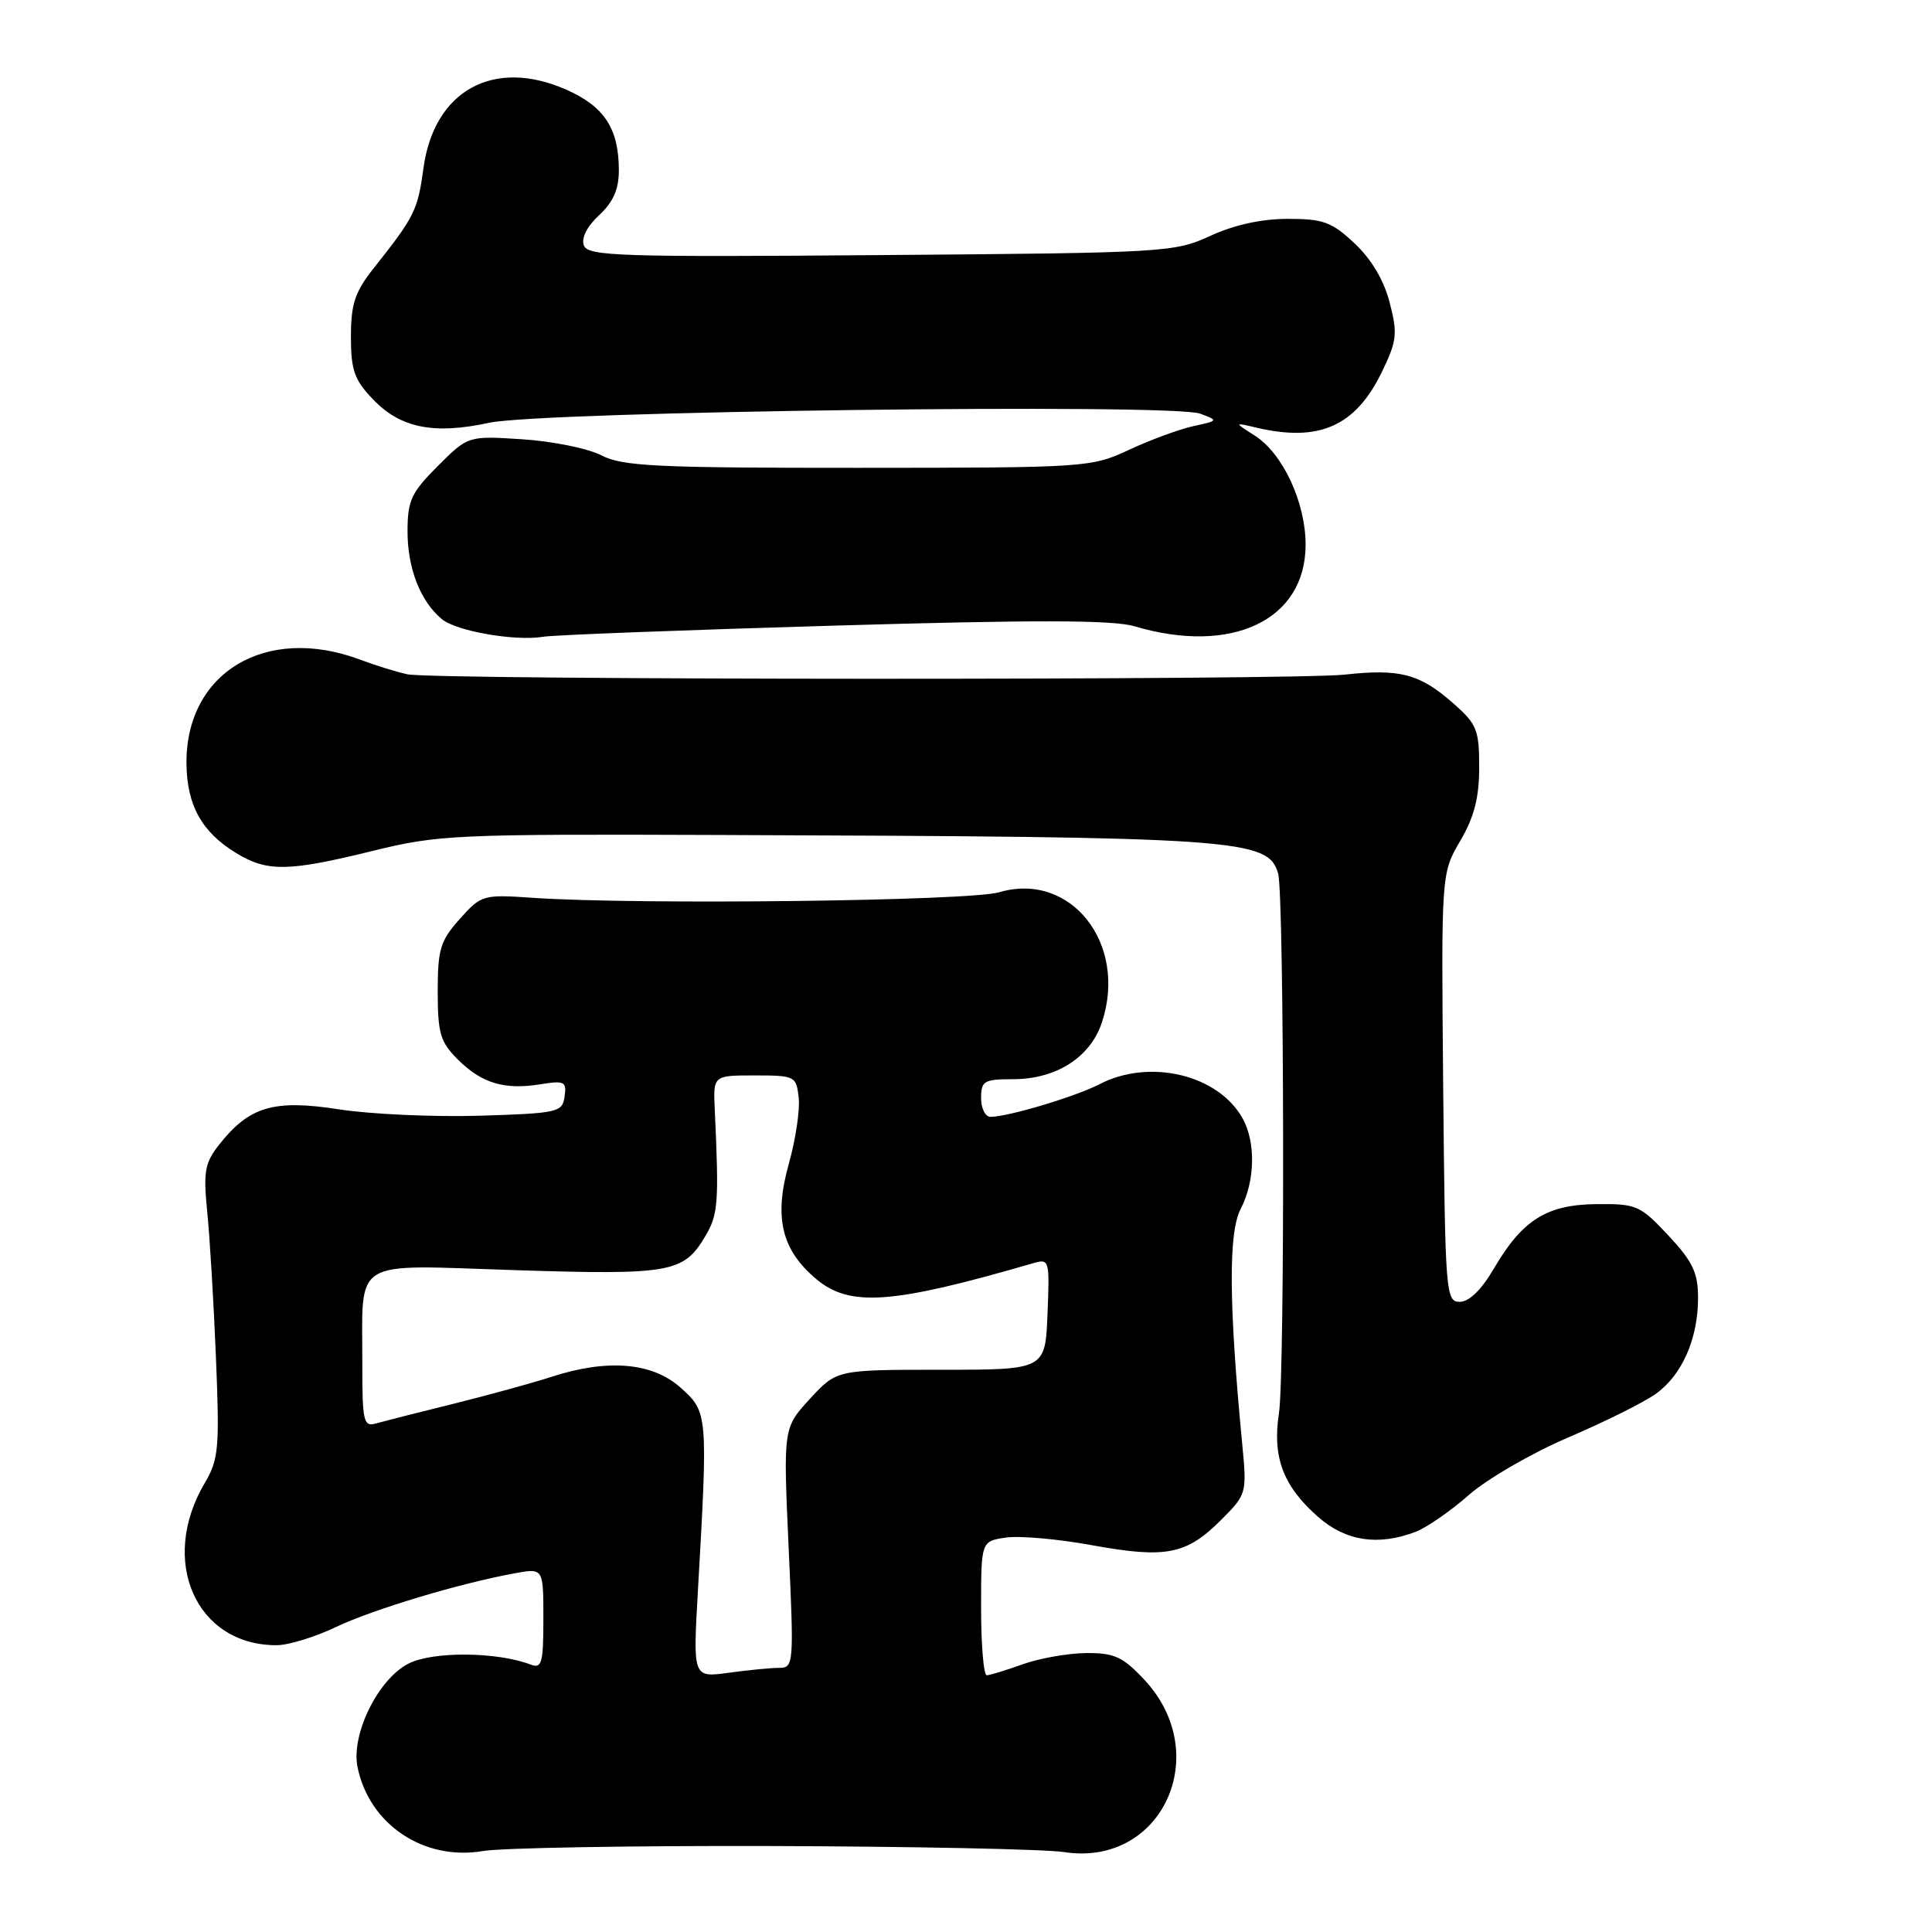 <?xml version="1.0" encoding="UTF-8" standalone="no"?>
<!DOCTYPE svg PUBLIC "-//W3C//DTD SVG 1.1//EN" "http://www.w3.org/Graphics/SVG/1.1/DTD/svg11.dtd" >
<svg xmlns="http://www.w3.org/2000/svg" xmlns:xlink="http://www.w3.org/1999/xlink" version="1.1" viewBox="0 0 256 256">
 <g >
 <path fill="currentColor"
d=" M 102.50 244.61 C 121.20 244.67 138.53 245.03 141.00 245.41 C 153.96 247.42 160.90 232.39 151.57 222.51 C 148.75 219.51 147.62 219.01 143.88 219.04 C 141.47 219.07 137.70 219.74 135.50 220.53 C 133.30 221.32 131.16 221.98 130.75 221.98 C 130.34 221.99 130.00 218.00 130.00 213.11 C 130.00 204.23 130.00 204.23 133.25 203.74 C 135.04 203.47 140.19 203.92 144.70 204.75 C 154.48 206.53 157.20 206.00 161.77 201.43 C 165.21 197.99 165.23 197.92 164.59 191.23 C 162.82 172.75 162.76 163.36 164.39 160.20 C 166.31 156.50 166.42 151.38 164.65 148.19 C 161.43 142.40 152.34 140.22 145.70 143.66 C 142.52 145.30 133.64 147.97 131.25 147.99 C 130.56 147.99 130.00 146.88 130.00 145.50 C 130.00 143.23 130.38 143.00 134.25 143.00 C 139.97 142.99 144.48 140.10 146.01 135.47 C 149.46 125.03 141.87 115.43 132.39 118.23 C 128.46 119.39 84.53 119.91 70.67 118.97 C 63.97 118.51 63.78 118.57 60.92 121.77 C 58.34 124.65 58.00 125.78 58.00 131.38 C 58.00 136.92 58.34 138.07 60.66 140.38 C 63.81 143.54 66.85 144.45 71.62 143.67 C 74.80 143.16 75.10 143.31 74.81 145.30 C 74.52 147.39 73.95 147.52 63.50 147.84 C 57.45 148.02 49.07 147.64 44.89 146.99 C 36.26 145.65 33.02 146.61 29.01 151.71 C 27.14 154.09 26.93 155.28 27.45 160.48 C 27.79 163.79 28.31 172.48 28.61 179.78 C 29.11 191.91 28.98 193.37 27.13 196.51 C 21.03 206.83 25.97 218.00 36.64 218.00 C 38.20 218.00 41.73 216.92 44.49 215.60 C 49.42 213.25 60.90 209.80 68.25 208.46 C 72.00 207.78 72.00 207.78 72.00 214.50 C 72.00 220.36 71.79 221.13 70.33 220.57 C 65.85 218.85 57.31 218.79 54.10 220.45 C 50.09 222.52 46.51 229.80 47.37 234.12 C 48.90 241.74 56.16 246.61 64.00 245.27 C 66.47 244.85 83.80 244.55 102.50 244.61 Z  M 187.56 202.98 C 189.03 202.42 192.22 200.22 194.63 198.09 C 197.05 195.97 202.96 192.54 207.76 190.49 C 212.57 188.43 217.79 185.84 219.36 184.72 C 222.86 182.25 225.00 177.42 225.00 171.99 C 225.00 168.64 224.31 167.18 221.07 163.71 C 217.34 159.72 216.85 159.50 211.57 159.55 C 204.94 159.62 201.73 161.63 197.94 168.10 C 196.31 170.90 194.66 172.50 193.43 172.50 C 191.57 172.50 191.49 171.42 191.23 144.11 C 190.97 115.73 190.97 115.73 193.48 111.44 C 195.34 108.27 196.00 105.71 196.00 101.68 C 196.00 96.67 195.70 95.94 192.48 93.12 C 188.11 89.28 185.45 88.59 178.20 89.39 C 171.43 90.15 57.62 90.11 54.00 89.35 C 52.62 89.06 49.80 88.19 47.73 87.41 C 35.22 82.72 24.56 89.13 24.71 101.25 C 24.78 106.73 26.75 110.27 31.30 113.04 C 35.41 115.55 38.22 115.50 49.38 112.75 C 58.07 110.61 60.25 110.51 95.50 110.64 C 164.27 110.89 168.05 111.15 169.36 115.75 C 170.17 118.59 170.27 182.06 169.47 187.23 C 168.57 193.09 170.02 196.93 174.66 201.00 C 178.31 204.21 182.59 204.87 187.56 202.98 Z  M 110.50 82.90 C 137.14 82.12 147.49 82.14 150.31 82.98 C 163.22 86.82 173.00 82.17 173.00 72.18 C 173.00 66.57 169.98 60.09 166.28 57.73 C 163.50 55.96 163.50 55.96 166.50 56.67 C 174.82 58.62 179.62 56.48 183.12 49.26 C 185.10 45.15 185.21 44.22 184.14 40.09 C 183.38 37.14 181.72 34.34 179.49 32.25 C 176.47 29.41 175.34 29.00 170.64 29.00 C 167.17 29.00 163.52 29.80 160.38 31.25 C 155.63 33.44 154.50 33.51 116.74 33.80 C 82.15 34.08 77.91 33.94 77.37 32.53 C 77.00 31.55 77.77 30.02 79.38 28.52 C 81.25 26.79 82.00 25.09 82.00 22.59 C 82.00 17.06 80.11 14.14 75.08 11.90 C 65.44 7.62 57.51 11.96 56.11 22.29 C 55.35 27.87 54.95 28.69 49.50 35.56 C 47.03 38.68 46.50 40.27 46.50 44.61 C 46.50 49.06 46.95 50.34 49.43 52.92 C 53.06 56.72 57.48 57.61 64.82 56.02 C 71.84 54.50 155.29 53.43 159.02 54.81 C 161.47 55.72 161.46 55.74 158.11 56.47 C 156.25 56.88 152.42 58.29 149.61 59.60 C 144.58 61.94 144.03 61.98 113.70 61.99 C 86.93 62.00 82.48 61.78 79.70 60.34 C 77.94 59.43 73.24 58.47 69.26 58.21 C 62.03 57.74 62.03 57.74 58.01 61.75 C 54.48 65.29 54.00 66.32 54.00 70.43 C 54.00 75.32 55.71 79.68 58.55 82.04 C 60.47 83.64 68.31 85.00 72.00 84.37 C 73.38 84.14 90.70 83.48 110.50 82.90 Z  M 92.47 210.90 C 93.82 187.31 93.80 187.10 90.18 183.87 C 86.42 180.51 80.47 180.02 73.00 182.46 C 70.53 183.26 64.67 184.87 60.00 186.03 C 55.33 187.18 50.71 188.36 49.75 188.63 C 48.18 189.08 48.00 188.27 48.01 180.82 C 48.04 166.49 46.25 167.60 68.21 168.30 C 88.86 168.96 90.59 168.65 93.45 163.81 C 95.17 160.91 95.28 159.42 94.71 147.00 C 94.50 142.50 94.50 142.50 100.00 142.50 C 105.34 142.50 105.51 142.59 105.83 145.42 C 106.02 147.03 105.43 150.99 104.52 154.22 C 102.53 161.32 103.55 165.60 108.14 169.47 C 112.61 173.22 118.16 172.82 136.80 167.41 C 139.06 166.75 139.09 166.84 138.80 174.12 C 138.50 181.50 138.50 181.50 124.68 181.50 C 110.87 181.50 110.87 181.50 107.32 185.35 C 103.78 189.21 103.78 189.21 104.50 205.10 C 105.21 220.51 105.17 221.00 103.25 221.00 C 102.17 221.00 99.15 221.29 96.55 221.65 C 91.82 222.30 91.82 222.30 92.47 210.90 Z "/>
</g>
</svg>